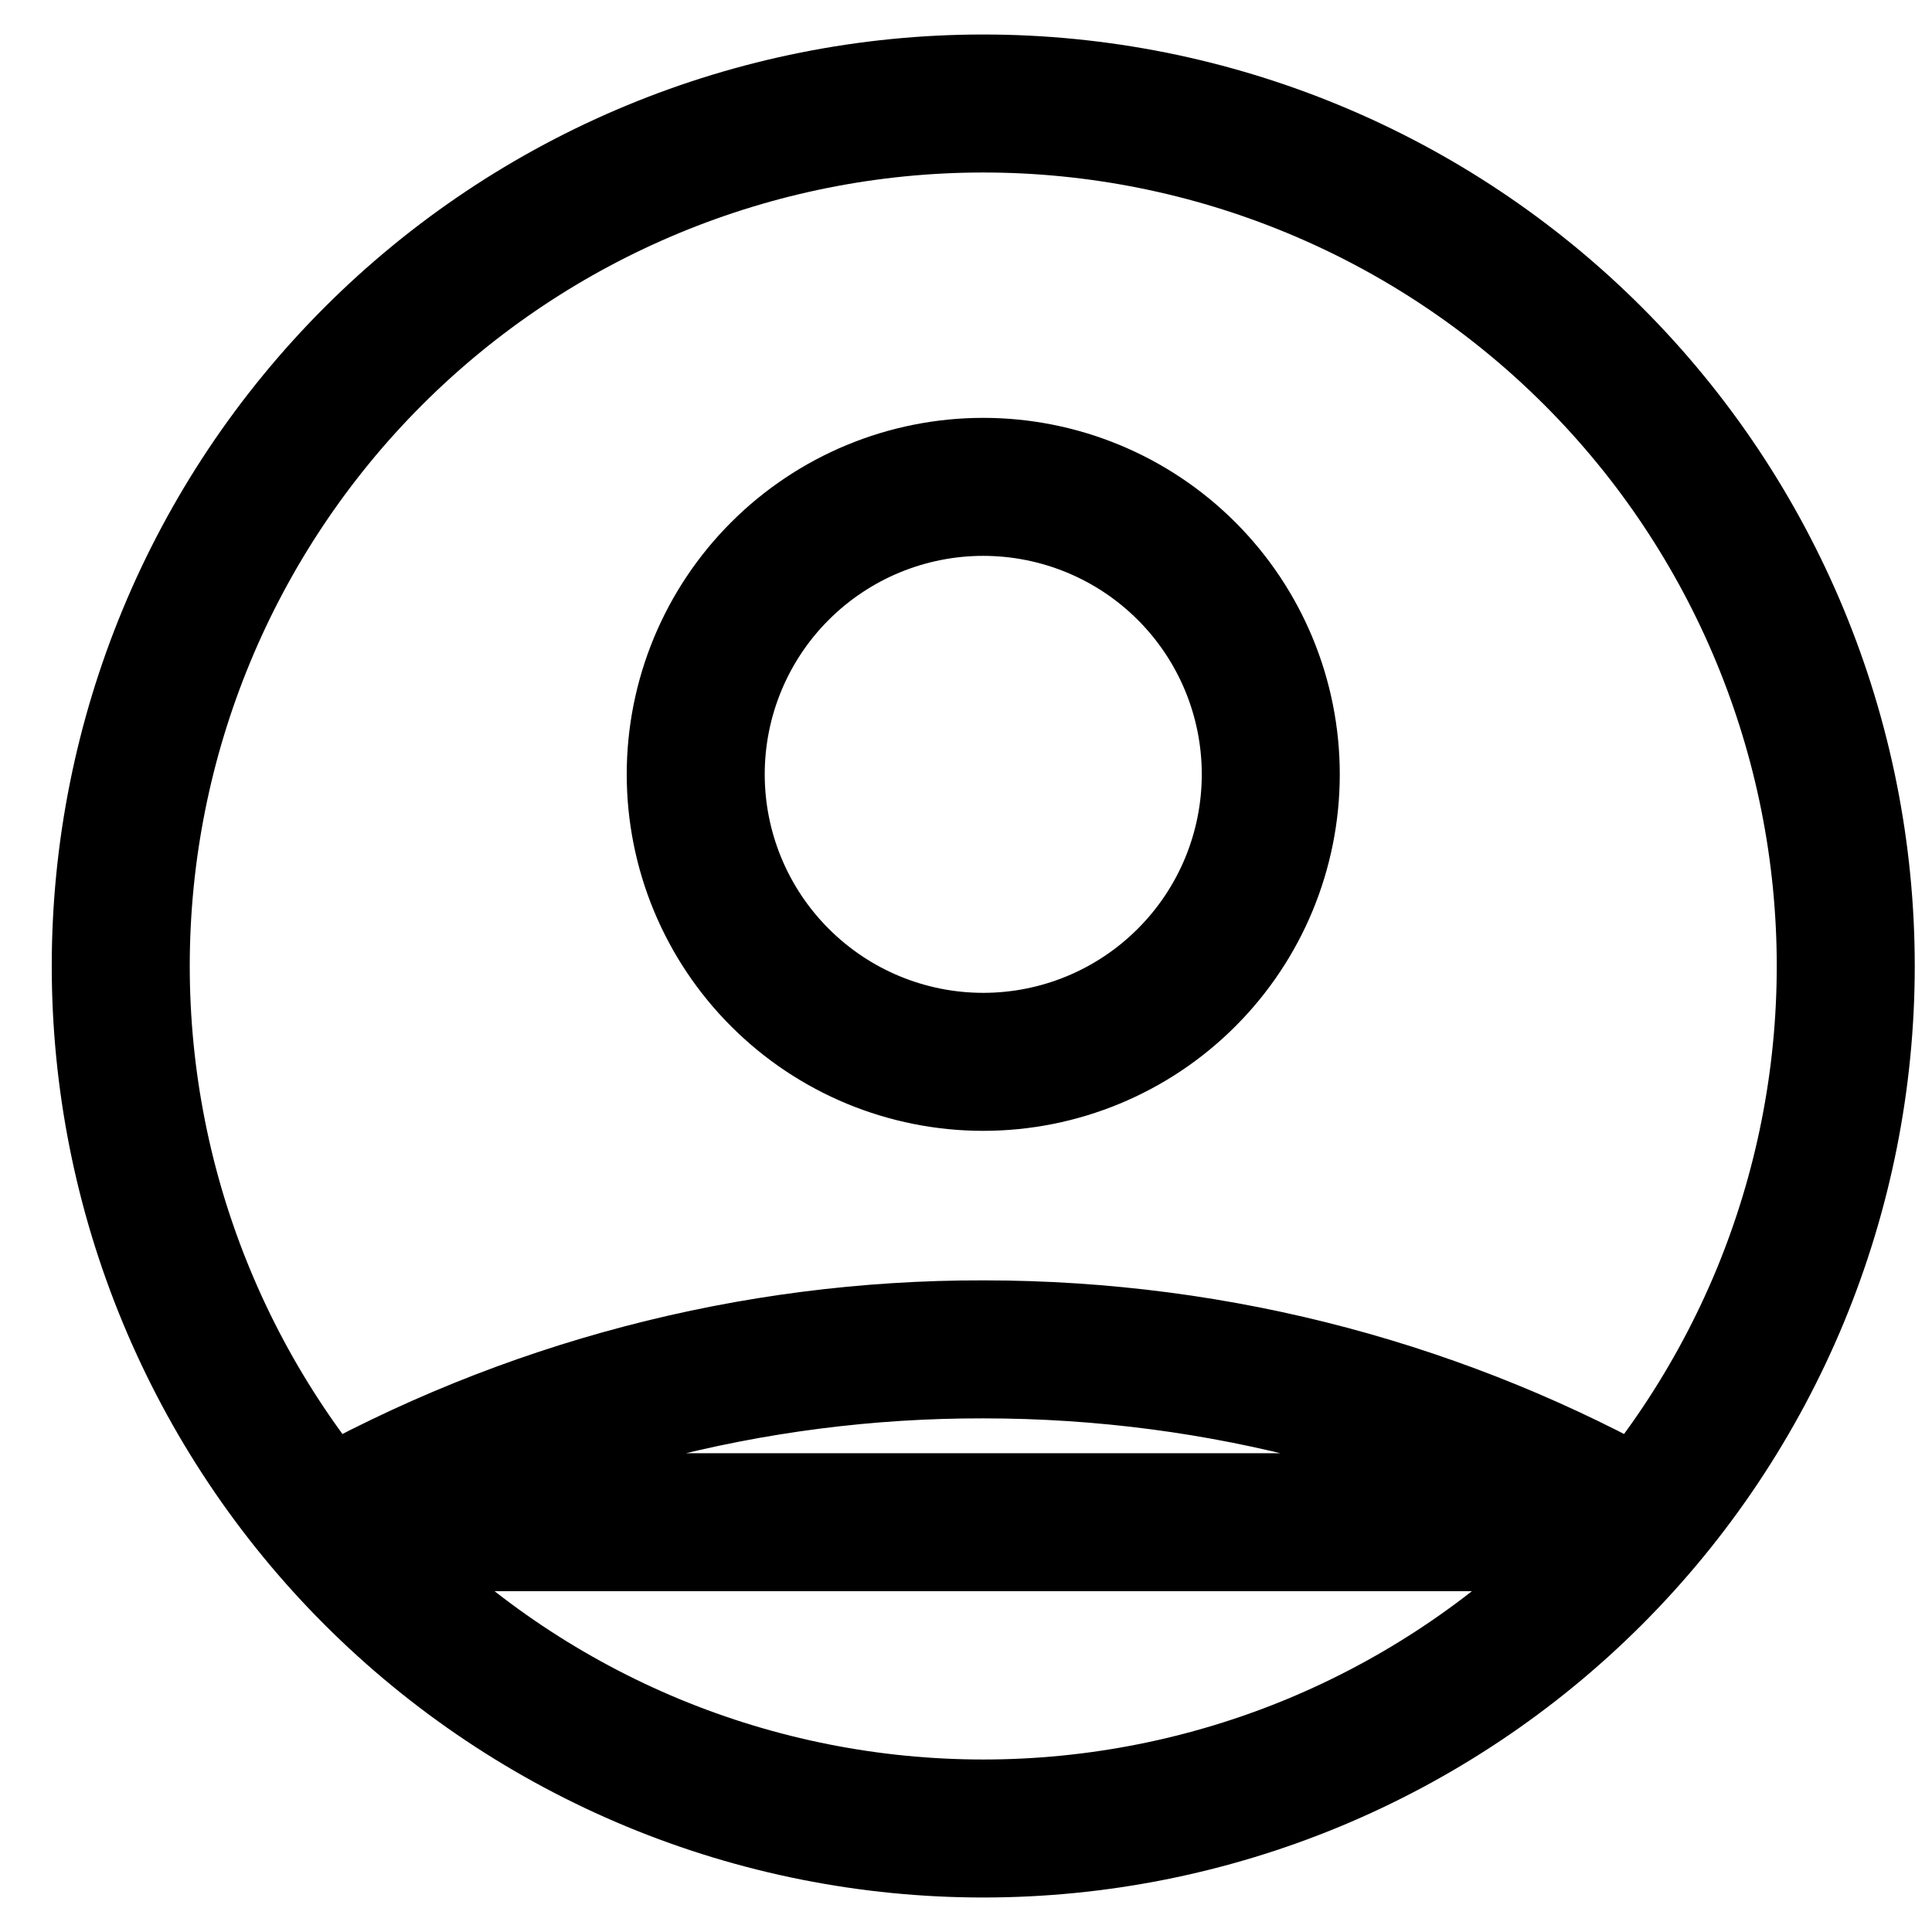 <svg width="28" height="28" viewBox="0 0 28 28" fill="none" xmlns="http://www.w3.org/2000/svg">
<path d="M4.696 22.061C7.61 20.414 10.902 19.55 14.25 19.556C17.722 19.556 20.982 20.465 23.804 22.061H4.696ZM18.417 11.222C18.417 12.327 17.978 13.387 17.196 14.168C16.415 14.95 15.355 15.389 14.25 15.389C13.145 15.389 12.085 14.95 11.304 14.168C10.522 13.387 10.083 12.327 10.083 11.222C10.083 10.117 10.522 9.057 11.304 8.276C12.085 7.495 13.145 7.056 14.25 7.056C15.355 7.056 16.415 7.495 17.196 8.276C17.978 9.057 18.417 10.117 18.417 11.222V11.222ZM26.75 14C26.75 15.642 26.427 17.267 25.799 18.784C25.17 20.3 24.25 21.678 23.089 22.839C21.928 24 20.55 24.92 19.034 25.549C17.517 26.177 15.892 26.5 14.25 26.5C12.608 26.5 10.983 26.177 9.466 25.549C7.95 24.92 6.572 24 5.411 22.839C4.25 21.678 3.33 20.3 2.702 18.784C2.073 17.267 1.75 15.642 1.75 14C1.75 10.685 3.067 7.505 5.411 5.161C7.755 2.817 10.935 1.5 14.25 1.5C17.565 1.5 20.745 2.817 23.089 5.161C25.433 7.505 26.75 10.685 26.75 14Z" stroke="currentColor" stroke-width="2" stroke-linecap="round" stroke-linejoin="round"/>
</svg>

